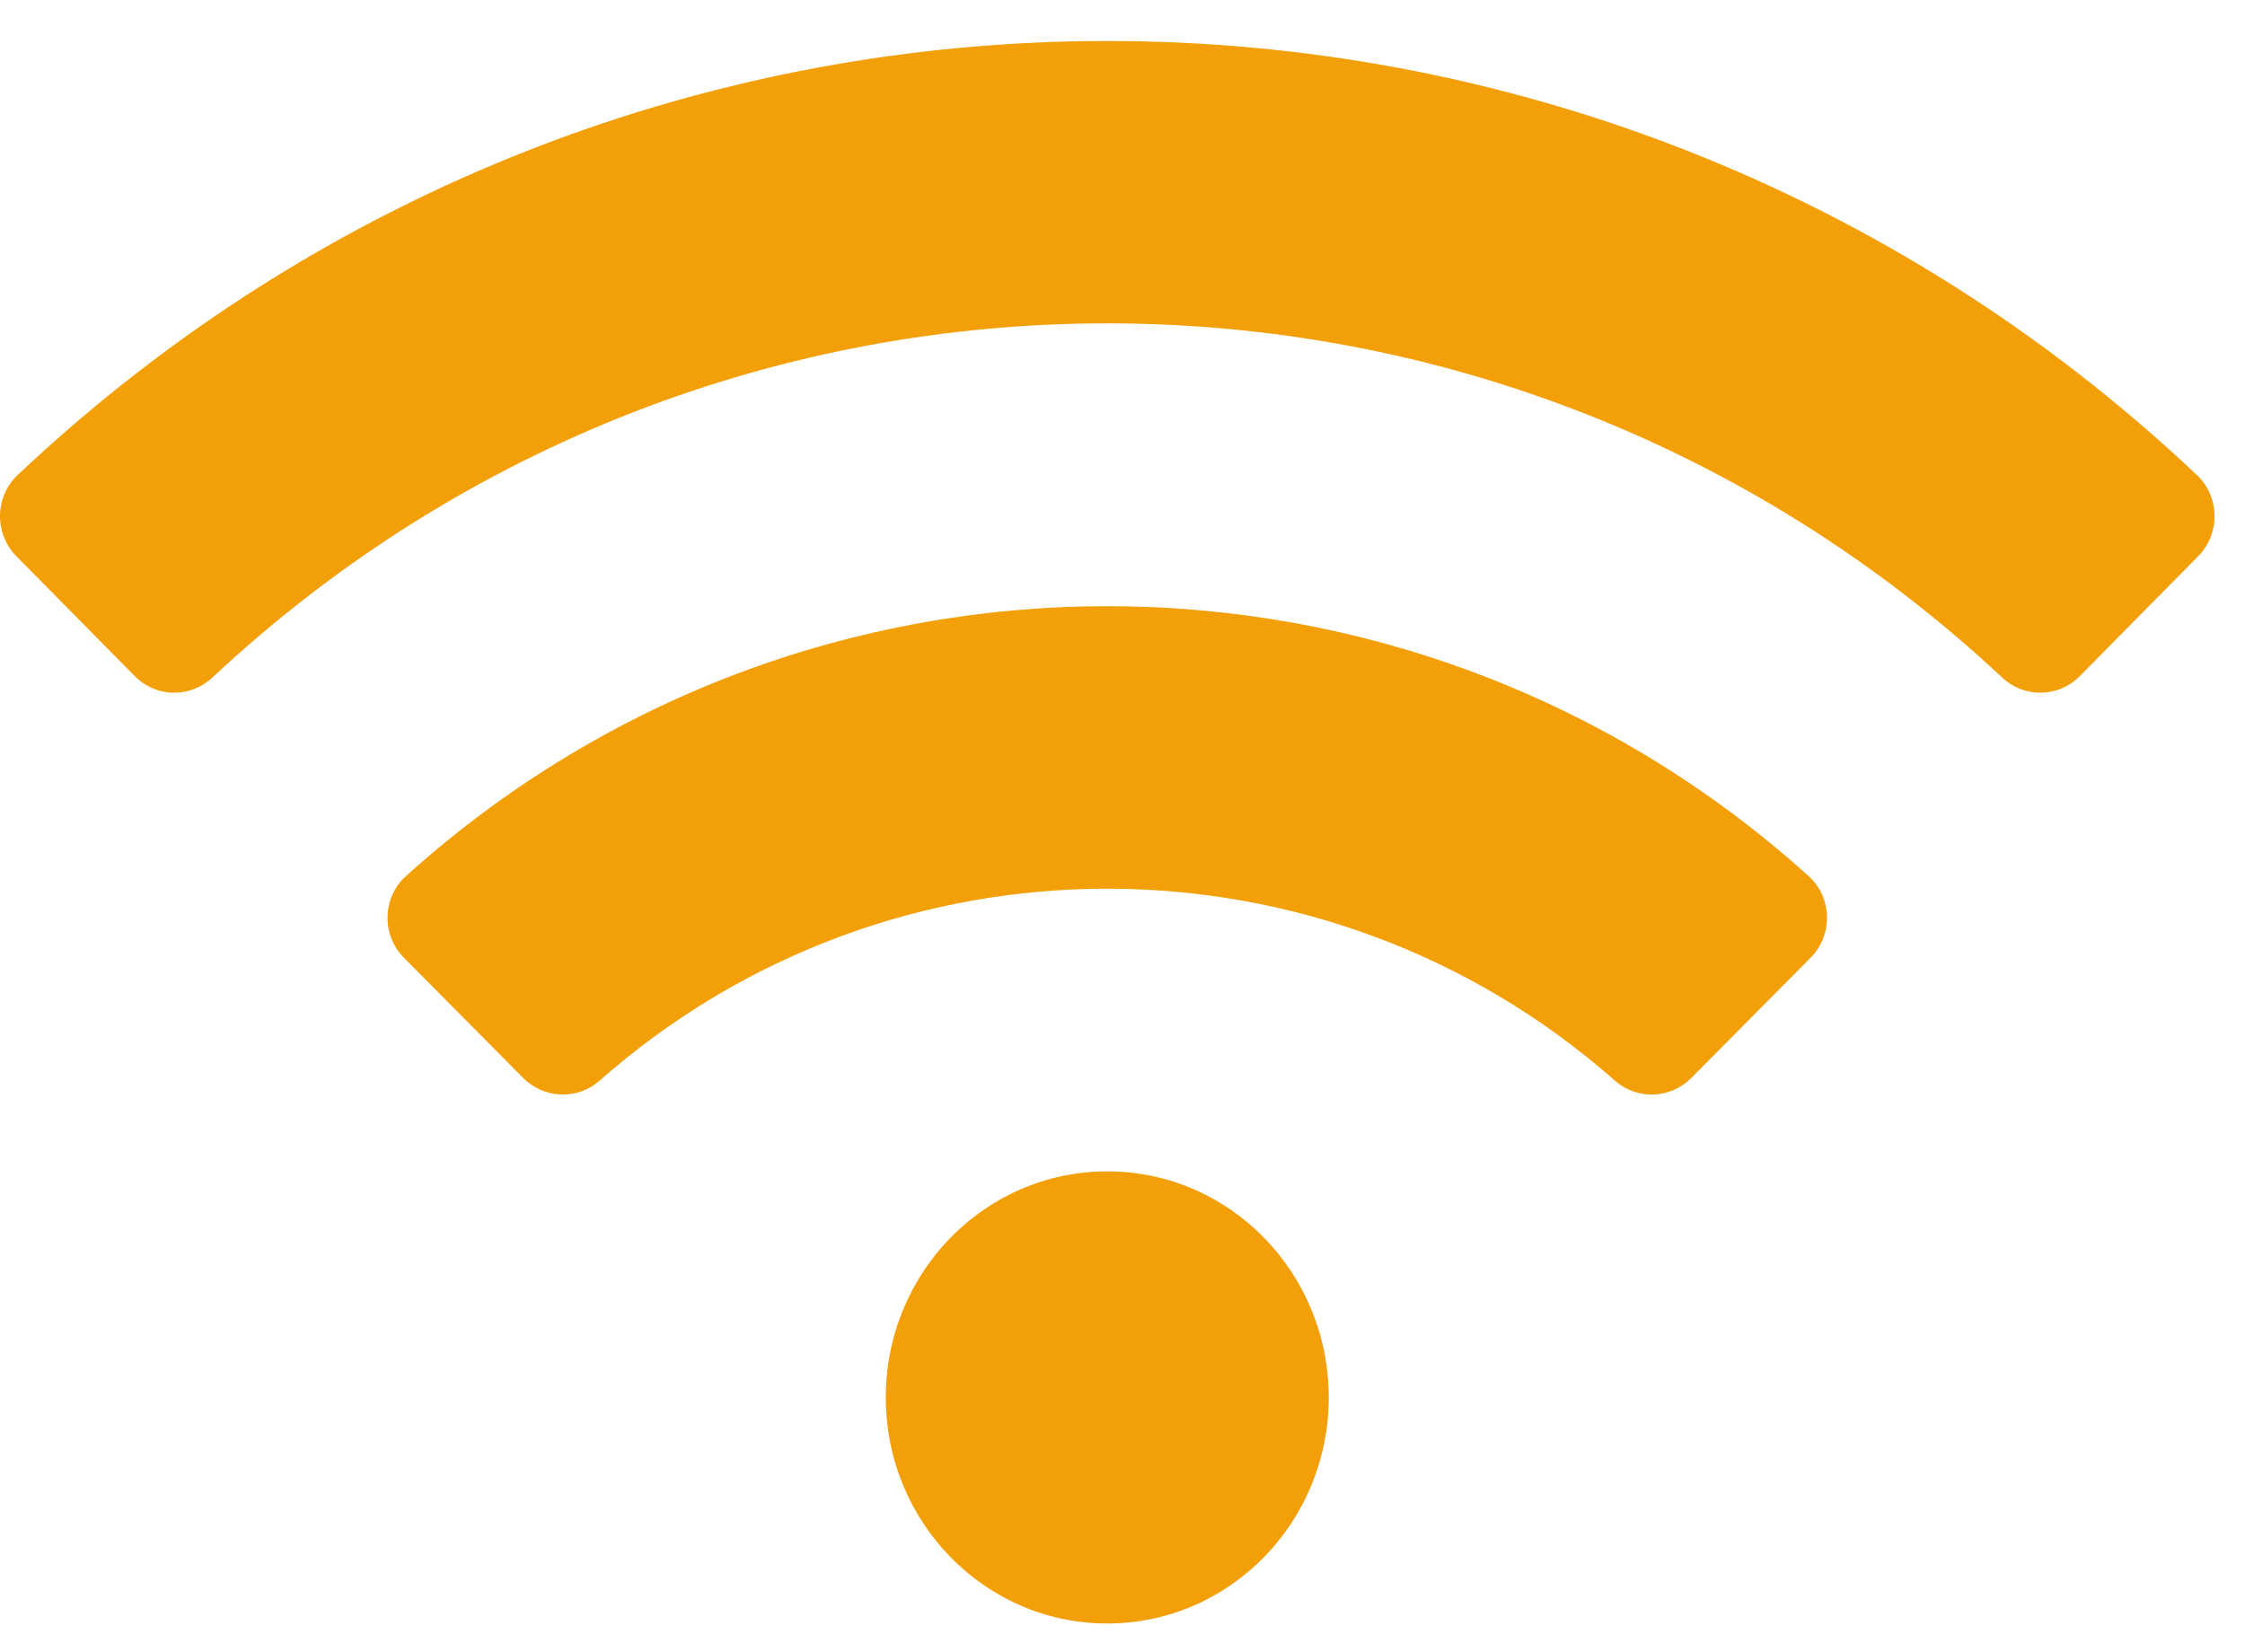 <svg width="53" height="39" viewBox="0 0 53 39" fill="none" xmlns="http://www.w3.org/2000/svg">
<path d="M51.865 11.217C37.392 -2.451 14.883 -2.446 0.416 11.217C-0.128 11.731 -0.139 12.601 0.387 13.134L3.184 15.967C3.686 16.476 4.493 16.487 5.014 15.999C16.934 4.849 35.345 4.846 47.268 15.999C47.789 16.487 48.596 16.475 49.098 15.967L51.895 13.134C52.42 12.601 52.409 11.731 51.865 11.217ZM26.14 27.659C23.253 27.659 20.912 30.048 20.912 32.997C20.912 35.945 23.253 38.335 26.14 38.335C29.028 38.335 31.369 35.945 31.369 32.997C31.369 30.048 29.028 27.659 26.14 27.659ZM42.697 20.686C33.281 12.185 18.989 12.194 9.585 20.686C9.021 21.195 9.003 22.079 9.538 22.617L12.351 25.453C12.841 25.946 13.631 25.98 14.153 25.519C21.01 19.466 31.286 19.48 38.128 25.519C38.65 25.98 39.439 25.947 39.929 25.453L42.742 22.617C43.278 22.079 43.259 21.194 42.697 20.686Z" fill="#F39F07"/>
</svg>
